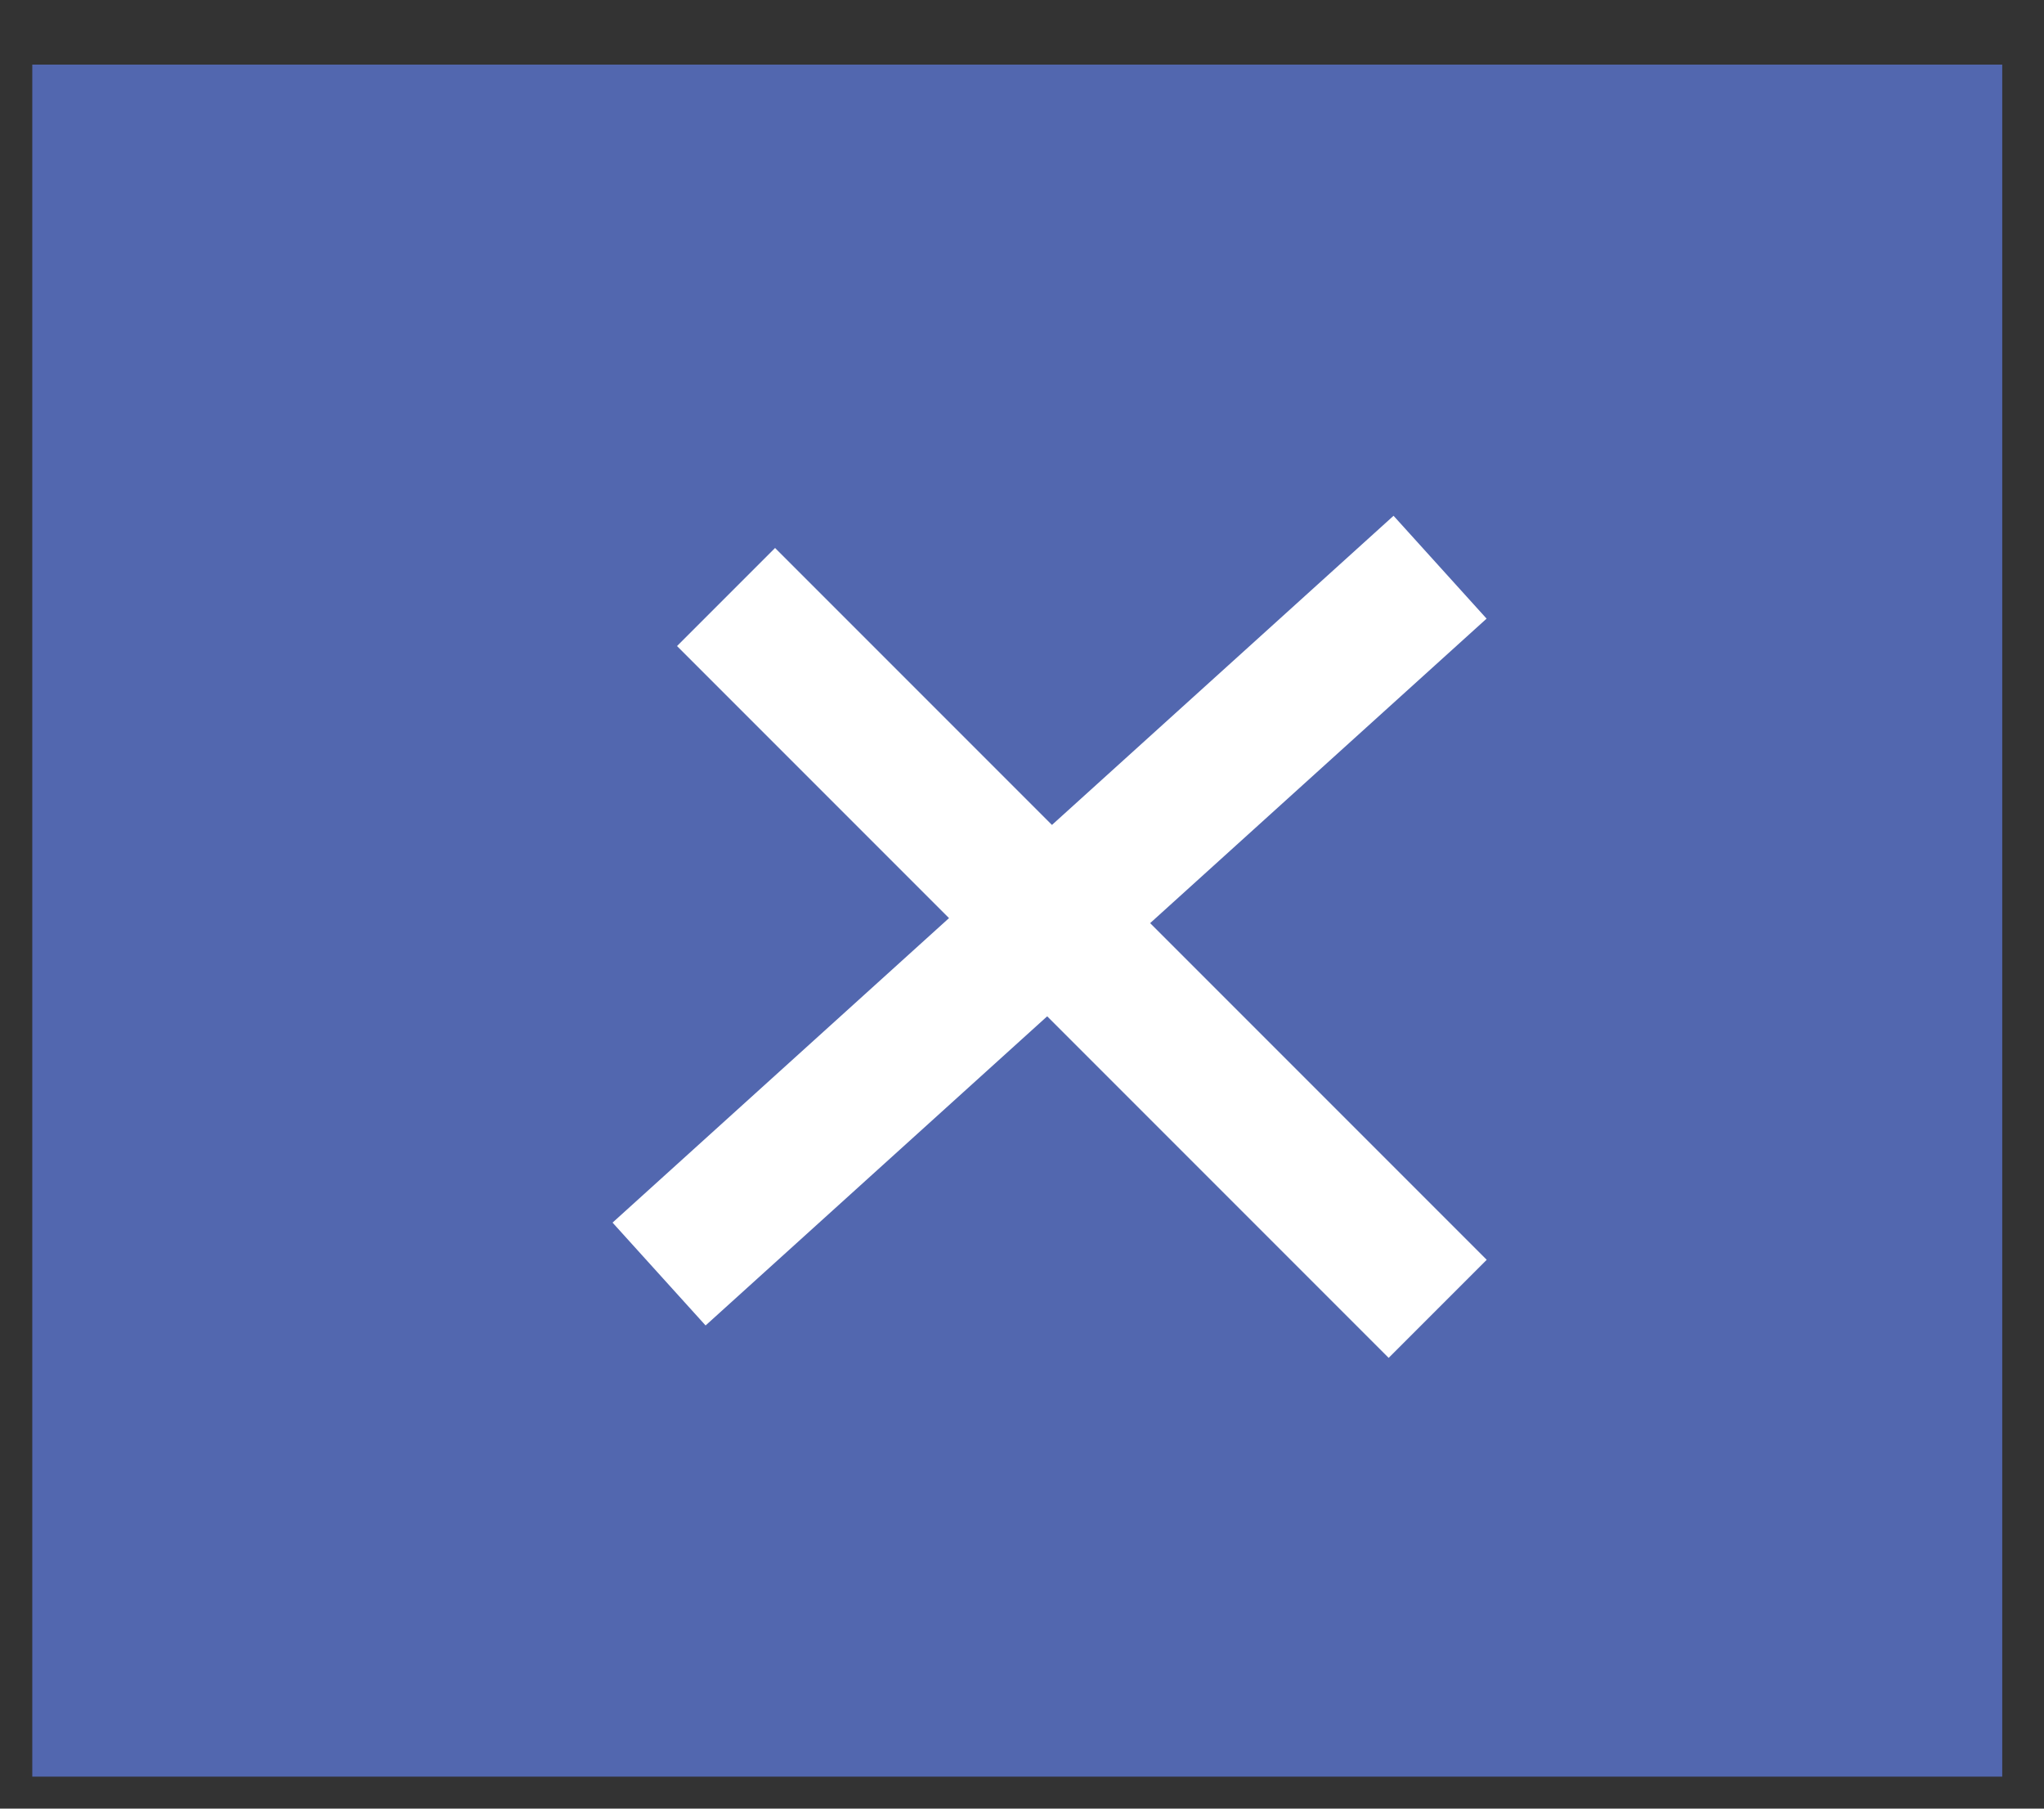 <?xml version="1.0" standalone="no"?><!-- Generator: Gravit.io --><svg xmlns="http://www.w3.org/2000/svg" xmlns:xlink="http://www.w3.org/1999/xlink" style="isolation:isolate" viewBox="0 0 73.701 65.197" width="73.701" height="65.197"><rect x="0" y="0" width="73.701" height="65.197" fill="#333333" stroke="none"/><defs><clipPath id="_clipPath_jIr7dj7OXQ6AqFgPJjr8AgEc2iB22b2S"><rect width="73.701" height="65.197"/></clipPath></defs><g clip-path="url(#_clipPath_jIr7dj7OXQ6AqFgPJjr8AgEc2iB22b2S)"><rect x="1.164" y="2.329" width="71.031" height="61.715" transform="matrix(1,0,0,1,0,0)" fill="rgb(82,103,175)"/><line x1="27.947" y1="23.289" x2="50.071" y2="45.413" vector-effect="non-scaling-stroke" stroke-width="5" stroke="rgb(255,255,255)" stroke-linejoin="miter" stroke-linecap="square" stroke-miterlimit="3"/><line x1="50.071" y1="22.124" x2="25.618" y2="44.249" vector-effect="non-scaling-stroke" stroke-width="5" stroke="rgb(255,255,255)" stroke-linejoin="miter" stroke-linecap="square" stroke-miterlimit="3"/></g></svg>